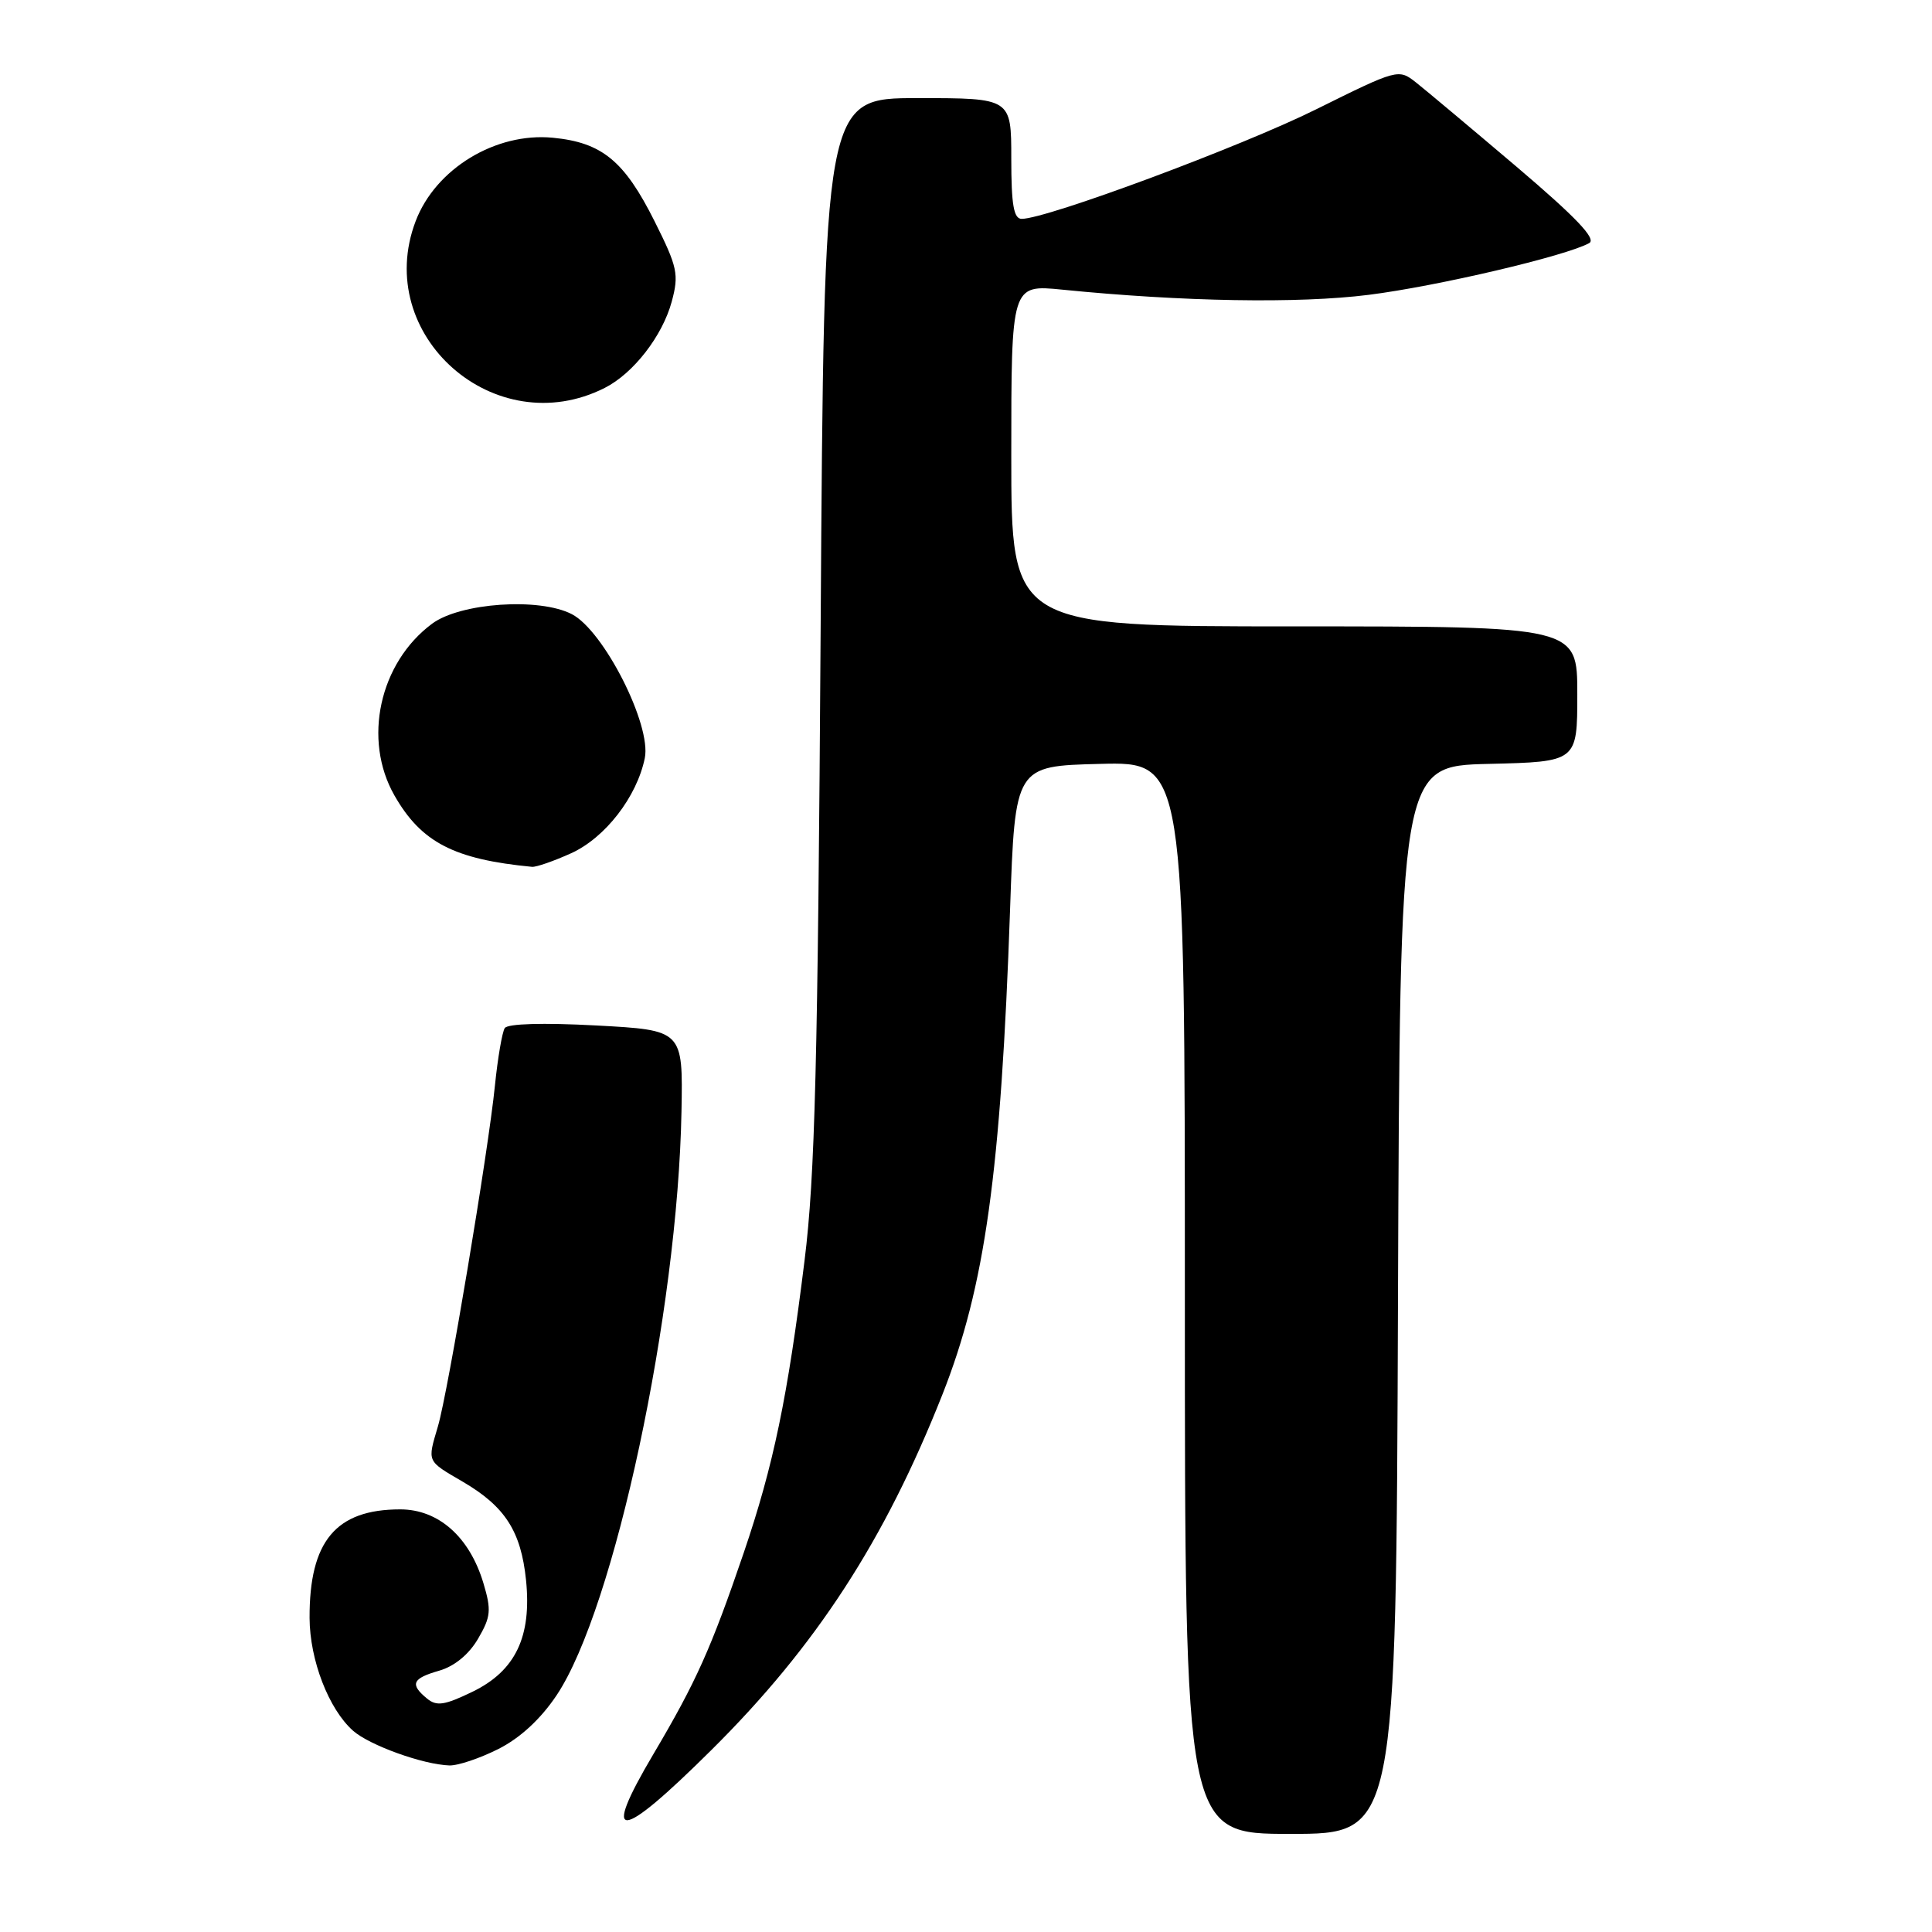 <?xml version="1.0" encoding="UTF-8" standalone="no"?>
<!DOCTYPE svg PUBLIC "-//W3C//DTD SVG 1.1//EN" "http://www.w3.org/Graphics/SVG/1.1/DTD/svg11.dtd" >
<svg xmlns="http://www.w3.org/2000/svg" xmlns:xlink="http://www.w3.org/1999/xlink" version="1.1" viewBox="0 0 256 256">
 <g >
 <path fill="currentColor"
d=" M 185.24 172.25 C 185.50 101.50 185.50 101.50 197.25 101.22 C 209.00 100.94 209.00 100.94 209.00 91.97 C 209.00 83.00 209.00 83.00 171.50 83.00 C 134.00 83.00 134.00 83.00 134.00 60.36 C 134.00 37.71 134.00 37.71 140.75 38.38 C 156.72 39.98 172.06 40.24 181.34 39.07 C 190.43 37.93 207.54 33.91 210.58 32.21 C 211.57 31.66 208.83 28.79 200.96 22.10 C 194.90 16.96 188.90 11.93 187.62 10.92 C 185.31 9.10 185.18 9.14 174.39 14.49 C 164.47 19.42 138.70 29.00 135.38 29.00 C 134.32 29.00 134.00 27.13 134.00 21.00 C 134.00 13.00 134.00 13.00 121.60 13.00 C 109.19 13.00 109.19 13.00 108.74 83.25 C 108.37 140.83 107.99 155.94 106.61 167.00 C 104.36 185.20 102.49 194.17 98.55 205.75 C 94.21 218.47 92.24 222.86 86.59 232.41 C 79.56 244.28 81.94 244.12 94.28 231.87 C 108.13 218.13 117.23 204.12 124.87 184.79 C 130.52 170.51 132.63 155.35 133.84 120.50 C 134.50 101.50 134.50 101.50 145.75 101.22 C 157.00 100.93 157.00 100.93 157.00 171.97 C 157.00 243.00 157.00 243.00 170.99 243.00 C 184.99 243.00 184.99 243.00 185.24 172.25 Z  M 66.04 231.75 C 68.93 230.29 71.65 227.78 73.76 224.62 C 81.42 213.16 89.81 173.91 90.30 147.27 C 90.50 136.50 90.50 136.50 79.00 135.88 C 71.93 135.50 67.26 135.64 66.88 136.23 C 66.54 136.77 65.95 140.20 65.58 143.85 C 64.71 152.51 59.36 184.49 58.03 188.99 C 56.62 193.79 56.49 193.51 61.36 196.36 C 66.93 199.63 69.03 202.90 69.70 209.35 C 70.47 216.87 68.31 221.39 62.62 224.16 C 58.88 225.97 57.85 226.12 56.56 225.05 C 54.28 223.16 54.62 222.40 58.21 221.37 C 60.22 220.79 62.14 219.21 63.34 217.15 C 65.04 214.24 65.13 213.36 64.05 209.76 C 62.21 203.64 58.10 200.00 53.03 200.00 C 44.50 200.00 40.98 204.22 41.02 214.40 C 41.05 219.97 43.55 226.46 46.78 229.33 C 48.94 231.25 56.06 233.82 59.54 233.93 C 60.66 233.97 63.58 232.99 66.04 231.75 Z  M 75.68 113.06 C 80.19 111.01 84.39 105.59 85.44 100.45 C 86.34 96.07 80.01 83.57 75.77 81.38 C 71.46 79.15 61.00 79.87 57.26 82.64 C 50.27 87.83 48.04 98.01 52.27 105.41 C 55.82 111.62 60.17 113.87 70.50 114.86 C 71.05 114.91 73.38 114.10 75.68 113.06 Z  M 80.13 51.40 C 83.93 49.48 87.78 44.51 89.01 39.96 C 89.98 36.36 89.78 35.40 86.73 29.31 C 82.72 21.30 79.76 18.88 73.25 18.25 C 65.66 17.52 57.70 22.37 55.07 29.32 C 49.34 44.42 65.60 58.75 80.13 51.40 Z "/>
</g>
</svg>